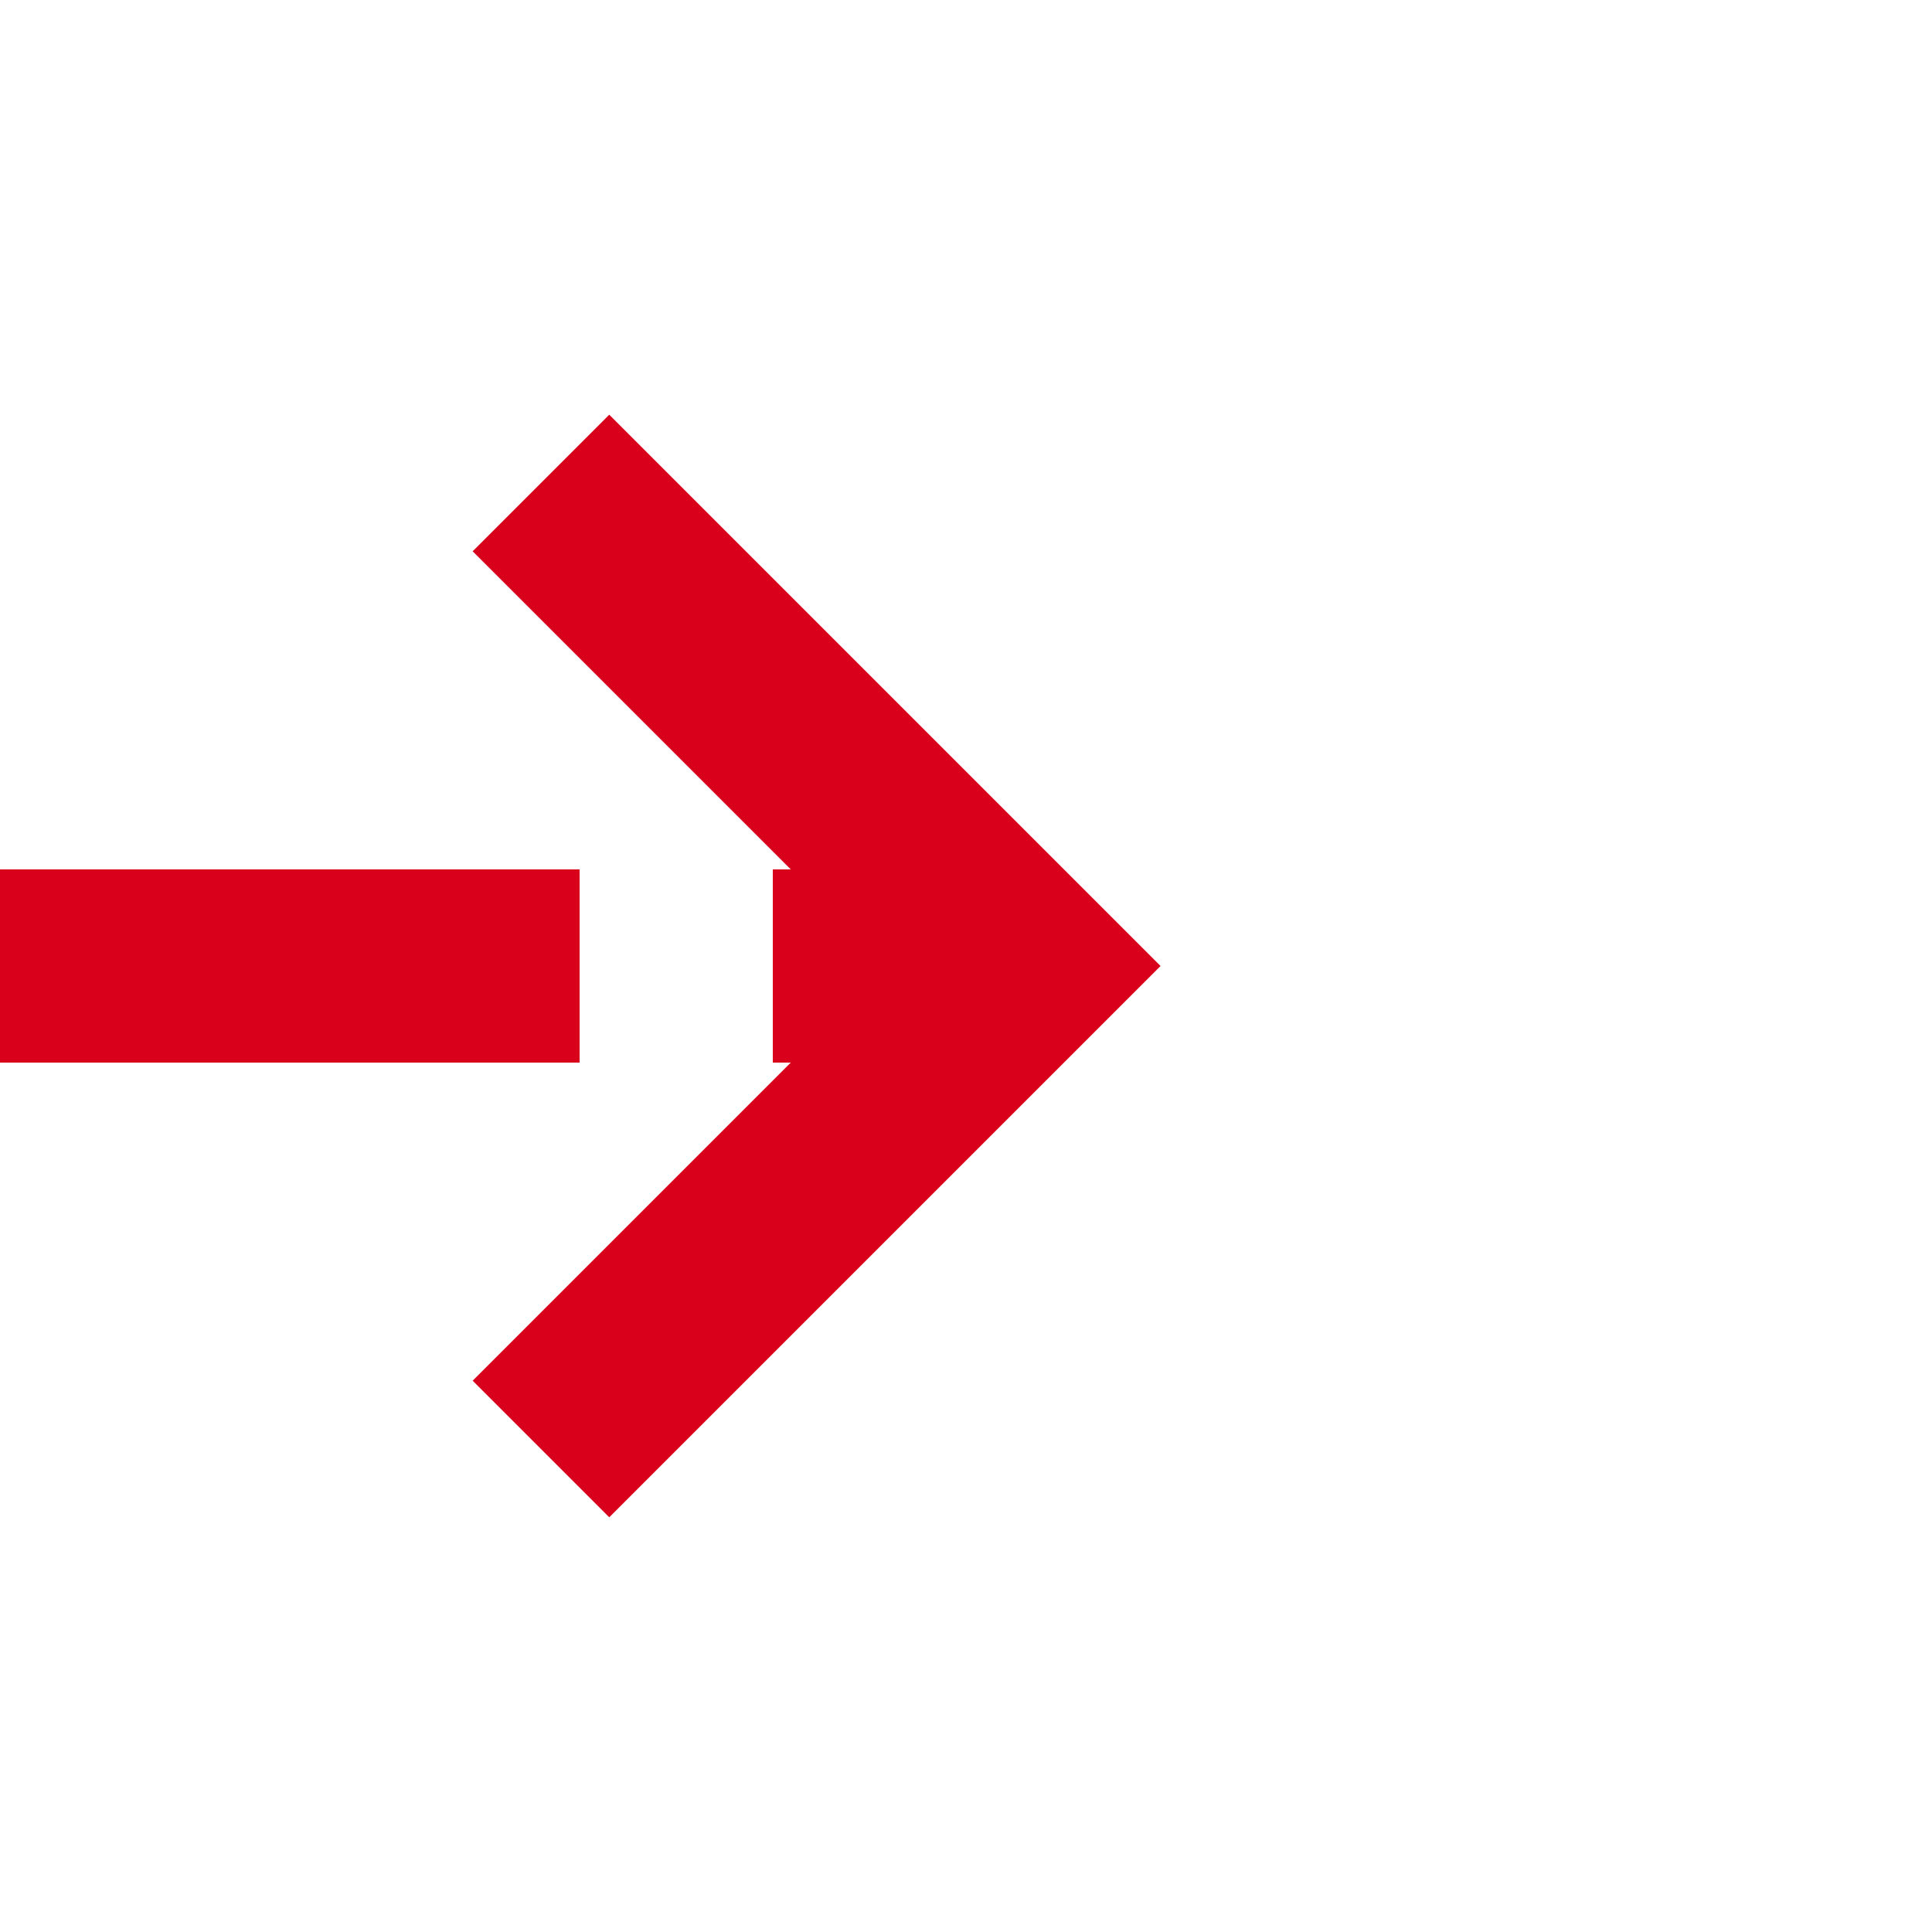 ﻿<?xml version="1.0" encoding="utf-8"?>
<svg version="1.1" xmlns:xlink="http://www.w3.org/1999/xlink" width="20px" height="20px" preserveAspectRatio="xMinYMid meet" viewBox="2038 25  20 18" xmlns="http://www.w3.org/2000/svg">
  <path d="M 395 225  L 405 225  L 405 11  L 1620 11  L 1620 34  L 2048 34  " stroke-width="2" stroke-dasharray="6,2" stroke="#d9001b" fill="none" />
  <path d="M 2042.893 29.707  L 2047.186 34  L 2042.893 38.293  L 2044.307 39.707  L 2049.307 34.707  L 2050.014 34  L 2049.307 33.293  L 2044.307 28.293  L 2042.893 29.707  Z " fill-rule="nonzero" fill="#d9001b" stroke="none" />
</svg>